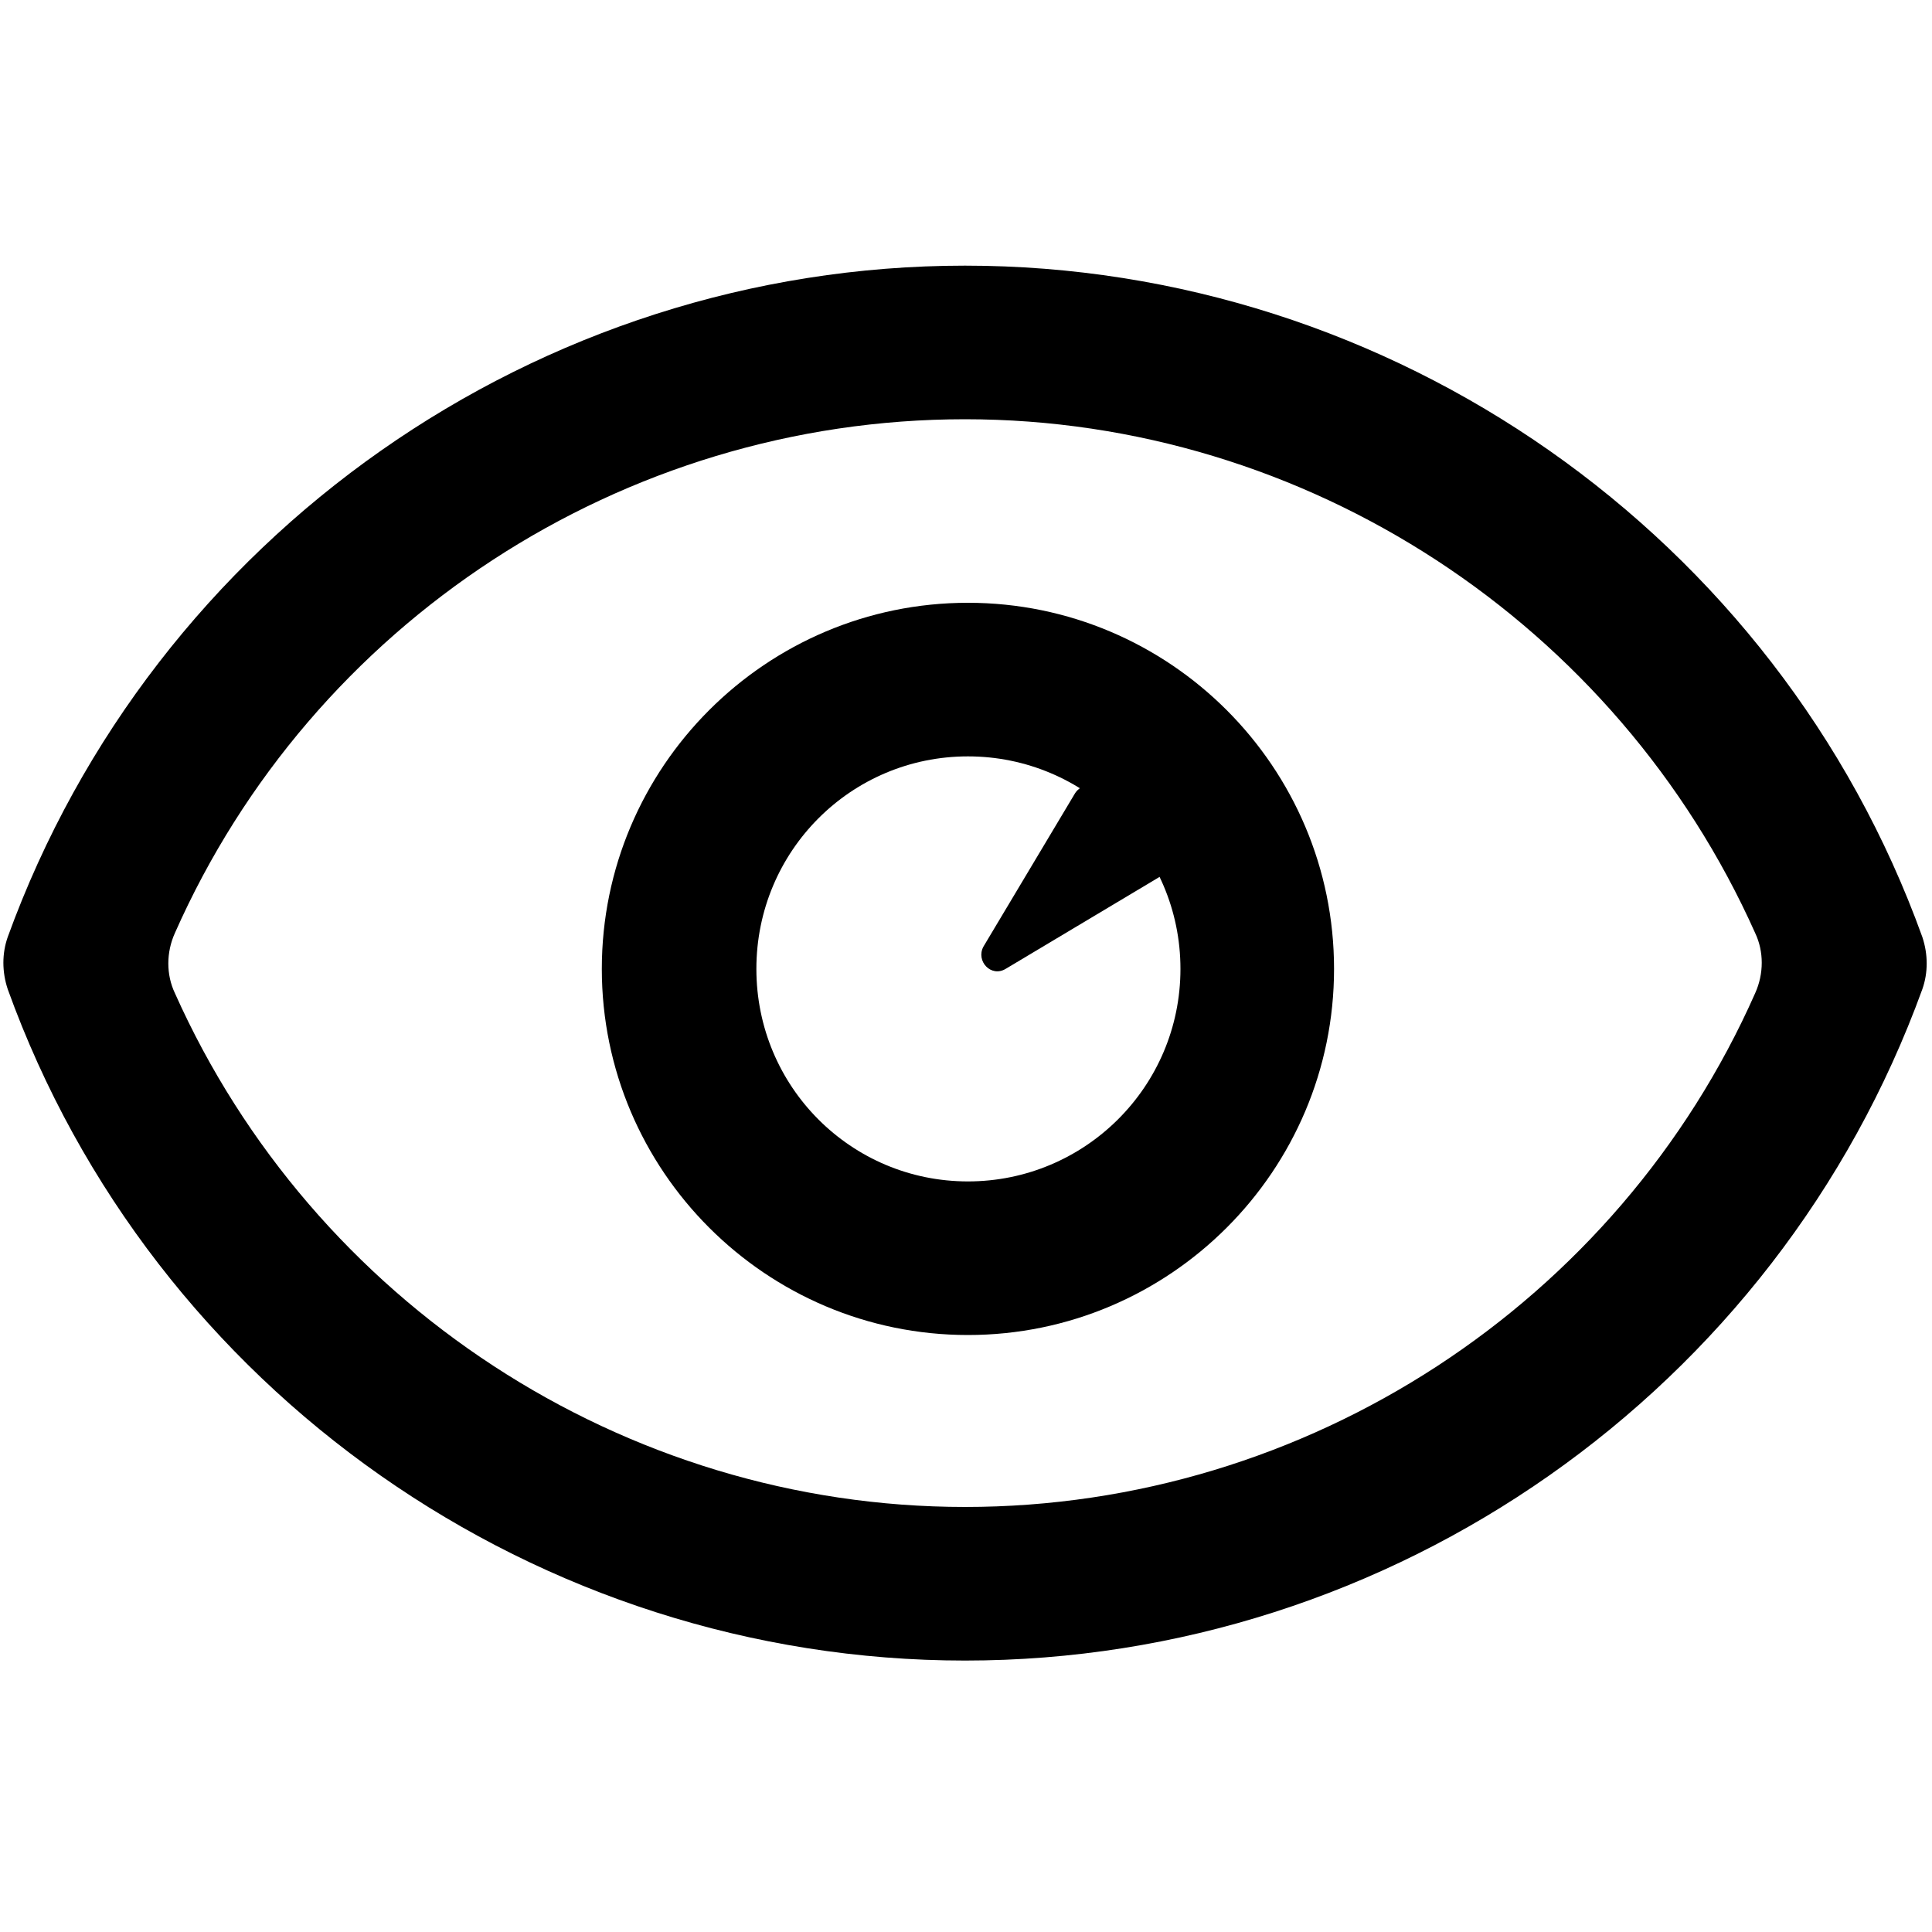 <?xml version="1.0" encoding="utf-8"?>
<svg version="1.1" id="Layer_1" xmlns="http://www.w3.org/2000/svg" xmlns:xlink="http://www.w3.org/1999/xlink" x="0px" y="0px"
	 viewBox="0 0 200 200" enable-background="new 0 0 200 200" xml:space="preserve">
<g>
	<g>
		<g>
			<path d="M99.9,171.9c-44.2,0-84.1-27.9-99.1-69.5l0,0c-0.6-1.8-0.6-3.7,0-5.4h0c15.1-41.6,54.9-69.5,99.1-69.5
				c44.2,0,84.1,27.9,99.1,69.5l0,0c0.6,1.8,0.6,3.7,0,5.4l0,0C183.9,144,144.1,171.9,99.9,171.9z M18.1,96.6c-0.9,2-0.9,4.3,0,6.2
				c14.3,32,46.4,53.2,81.8,53.2c35.4,0,67.6-21.1,81.8-53.2c0.9-2,0.9-4.3,0-6.2c-14.3-32-46.4-53.2-81.8-53.2
				C64.4,43.4,32.3,64.5,18.1,96.6z"/>
		</g>
		<g>
			<path d="M100.2,138.2c-20.9,0-37.9-17-37.9-37.9s17-37.9,37.9-37.9s37.9,17,37.9,37.9S121.1,138.2,100.2,138.2z
				 M100.2,78.3c-12.1,0-21.9,9.8-21.9,22s9.8,22,21.9,22c12.1,0,22-9.8,22-22S112.3,78.3,100.2,78.3z"/>
		</g>
	</g>
	<path d="M120,90.8l-15.9,9.5c-1.5,0.9-3.1-0.8-2.3-2.3l9.5-15.9c0.6-0.9,1.8-1.1,2.6-0.3l6.4,6.4
		C121.1,88.9,120.9,90.2,120,90.8z"/>
</g>
</svg>
